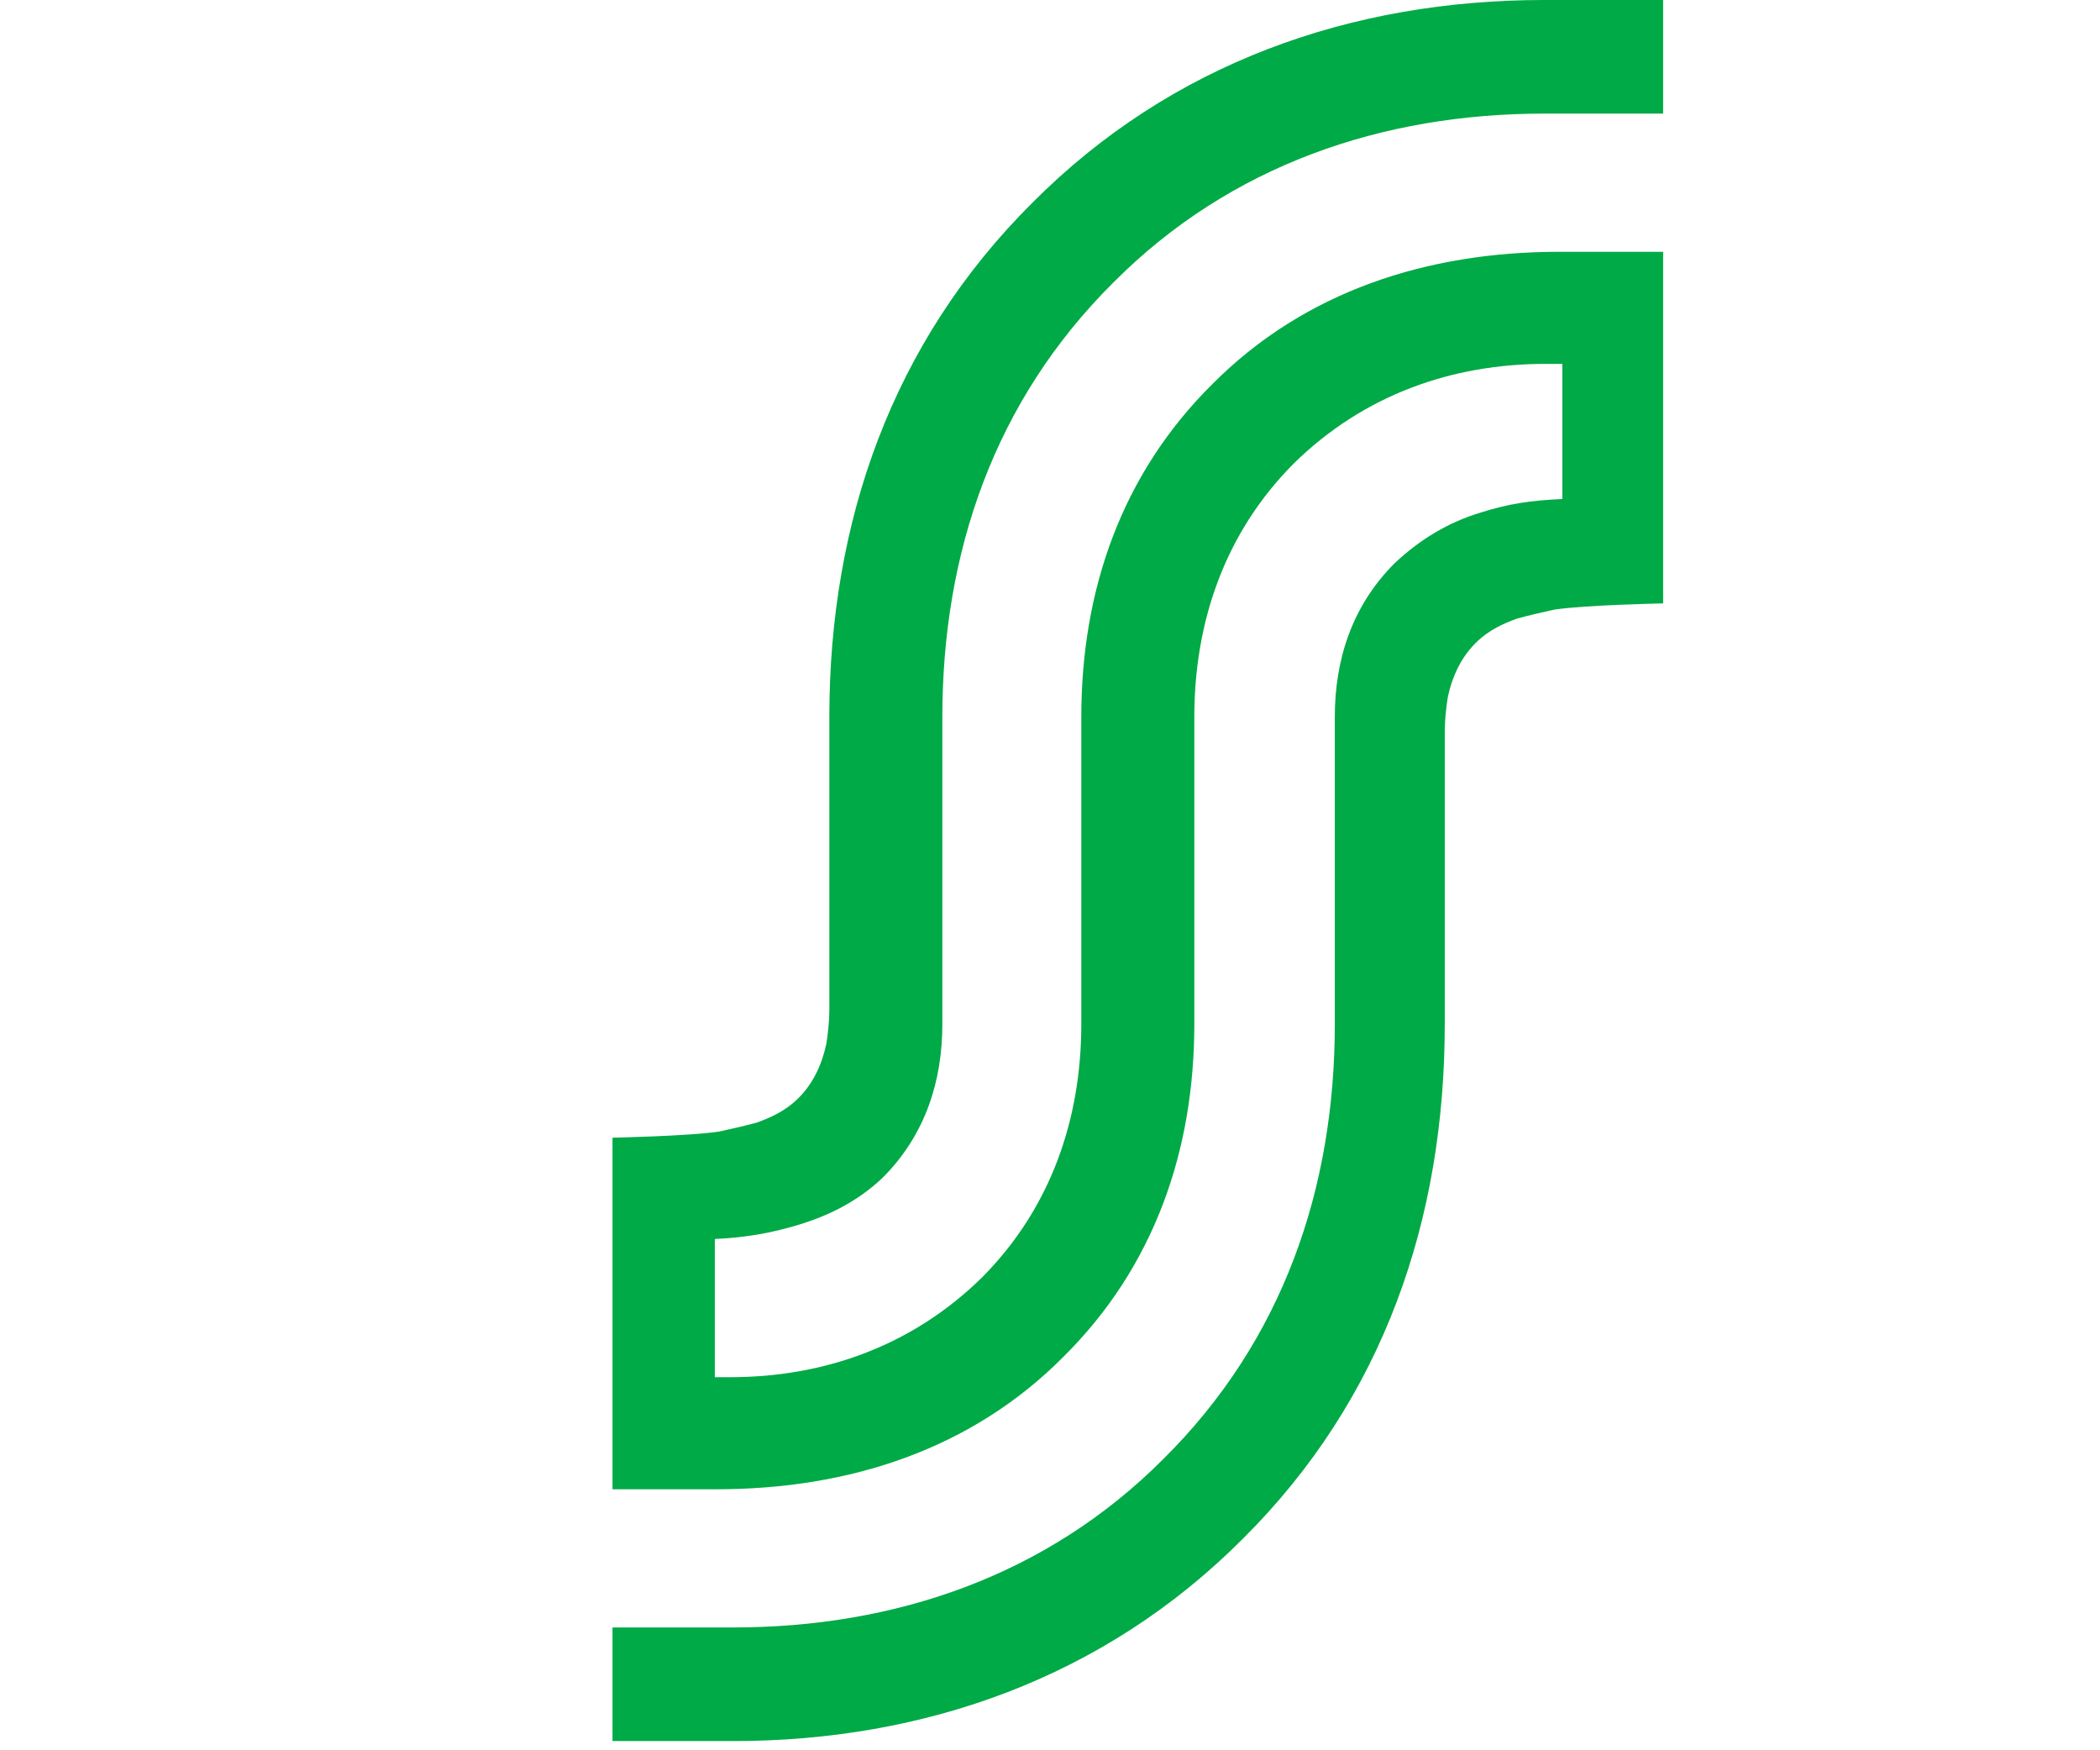 <svg width="24" height="20" viewBox="0 0 32 64" fill="none" xmlns="http://www.w3.org/2000/svg">
<path d="M18.318 10.33C22.618 6.007 28.203 4.154 34.067 4.154H38.423V0H34.067C27.03 0 20.44 2.302 15.358 7.411C10.22 12.519 7.93 19.088 7.93 26.218V36.94C7.93 37.333 7.875 37.839 7.819 38.175C7.651 38.961 7.316 39.635 6.813 40.14C6.311 40.646 5.752 40.87 5.306 41.039C4.915 41.151 4.412 41.263 3.909 41.375C2.792 41.544 0 41.6 0 41.6V54.456H3.798C8.656 54.456 13.124 52.996 16.475 49.628C19.826 46.316 21.278 42.049 21.278 37.446V26.218C21.278 22.737 22.395 19.481 24.908 16.954C27.477 14.428 30.716 13.305 34.123 13.305H34.737V18.246C33.565 18.302 32.783 18.414 31.722 18.751C30.605 19.088 29.544 19.705 28.594 20.604C27.03 22.175 26.416 24.14 26.416 26.218V37.446C26.416 43.453 24.517 49.011 20.161 53.333C15.861 57.656 10.276 59.509 4.412 59.509H0V63.663H4.412C11.393 63.663 17.983 61.361 23.065 56.253C28.203 51.144 30.437 44.575 30.437 37.446V26.723C30.437 26.33 30.493 25.825 30.549 25.488C30.716 24.702 31.052 24.028 31.554 23.523C32.057 23.017 32.615 22.793 33.062 22.625C33.453 22.512 33.956 22.4 34.458 22.288C35.631 22.119 38.423 22.063 38.423 22.063V9.207H34.626C29.767 9.207 25.299 10.667 21.948 14.035C18.597 17.347 17.145 21.614 17.145 26.218V37.446C17.145 40.926 16.028 44.182 13.515 46.709C10.946 49.235 7.707 50.358 4.3 50.358H3.742V45.305C4.915 45.249 5.808 45.081 6.758 44.8C7.875 44.463 8.936 43.958 9.885 43.06C11.449 41.488 12.063 39.523 12.063 37.446V26.218C12.063 20.21 13.962 14.653 18.318 10.33Z" fill="#00AA46"/>
</svg>
